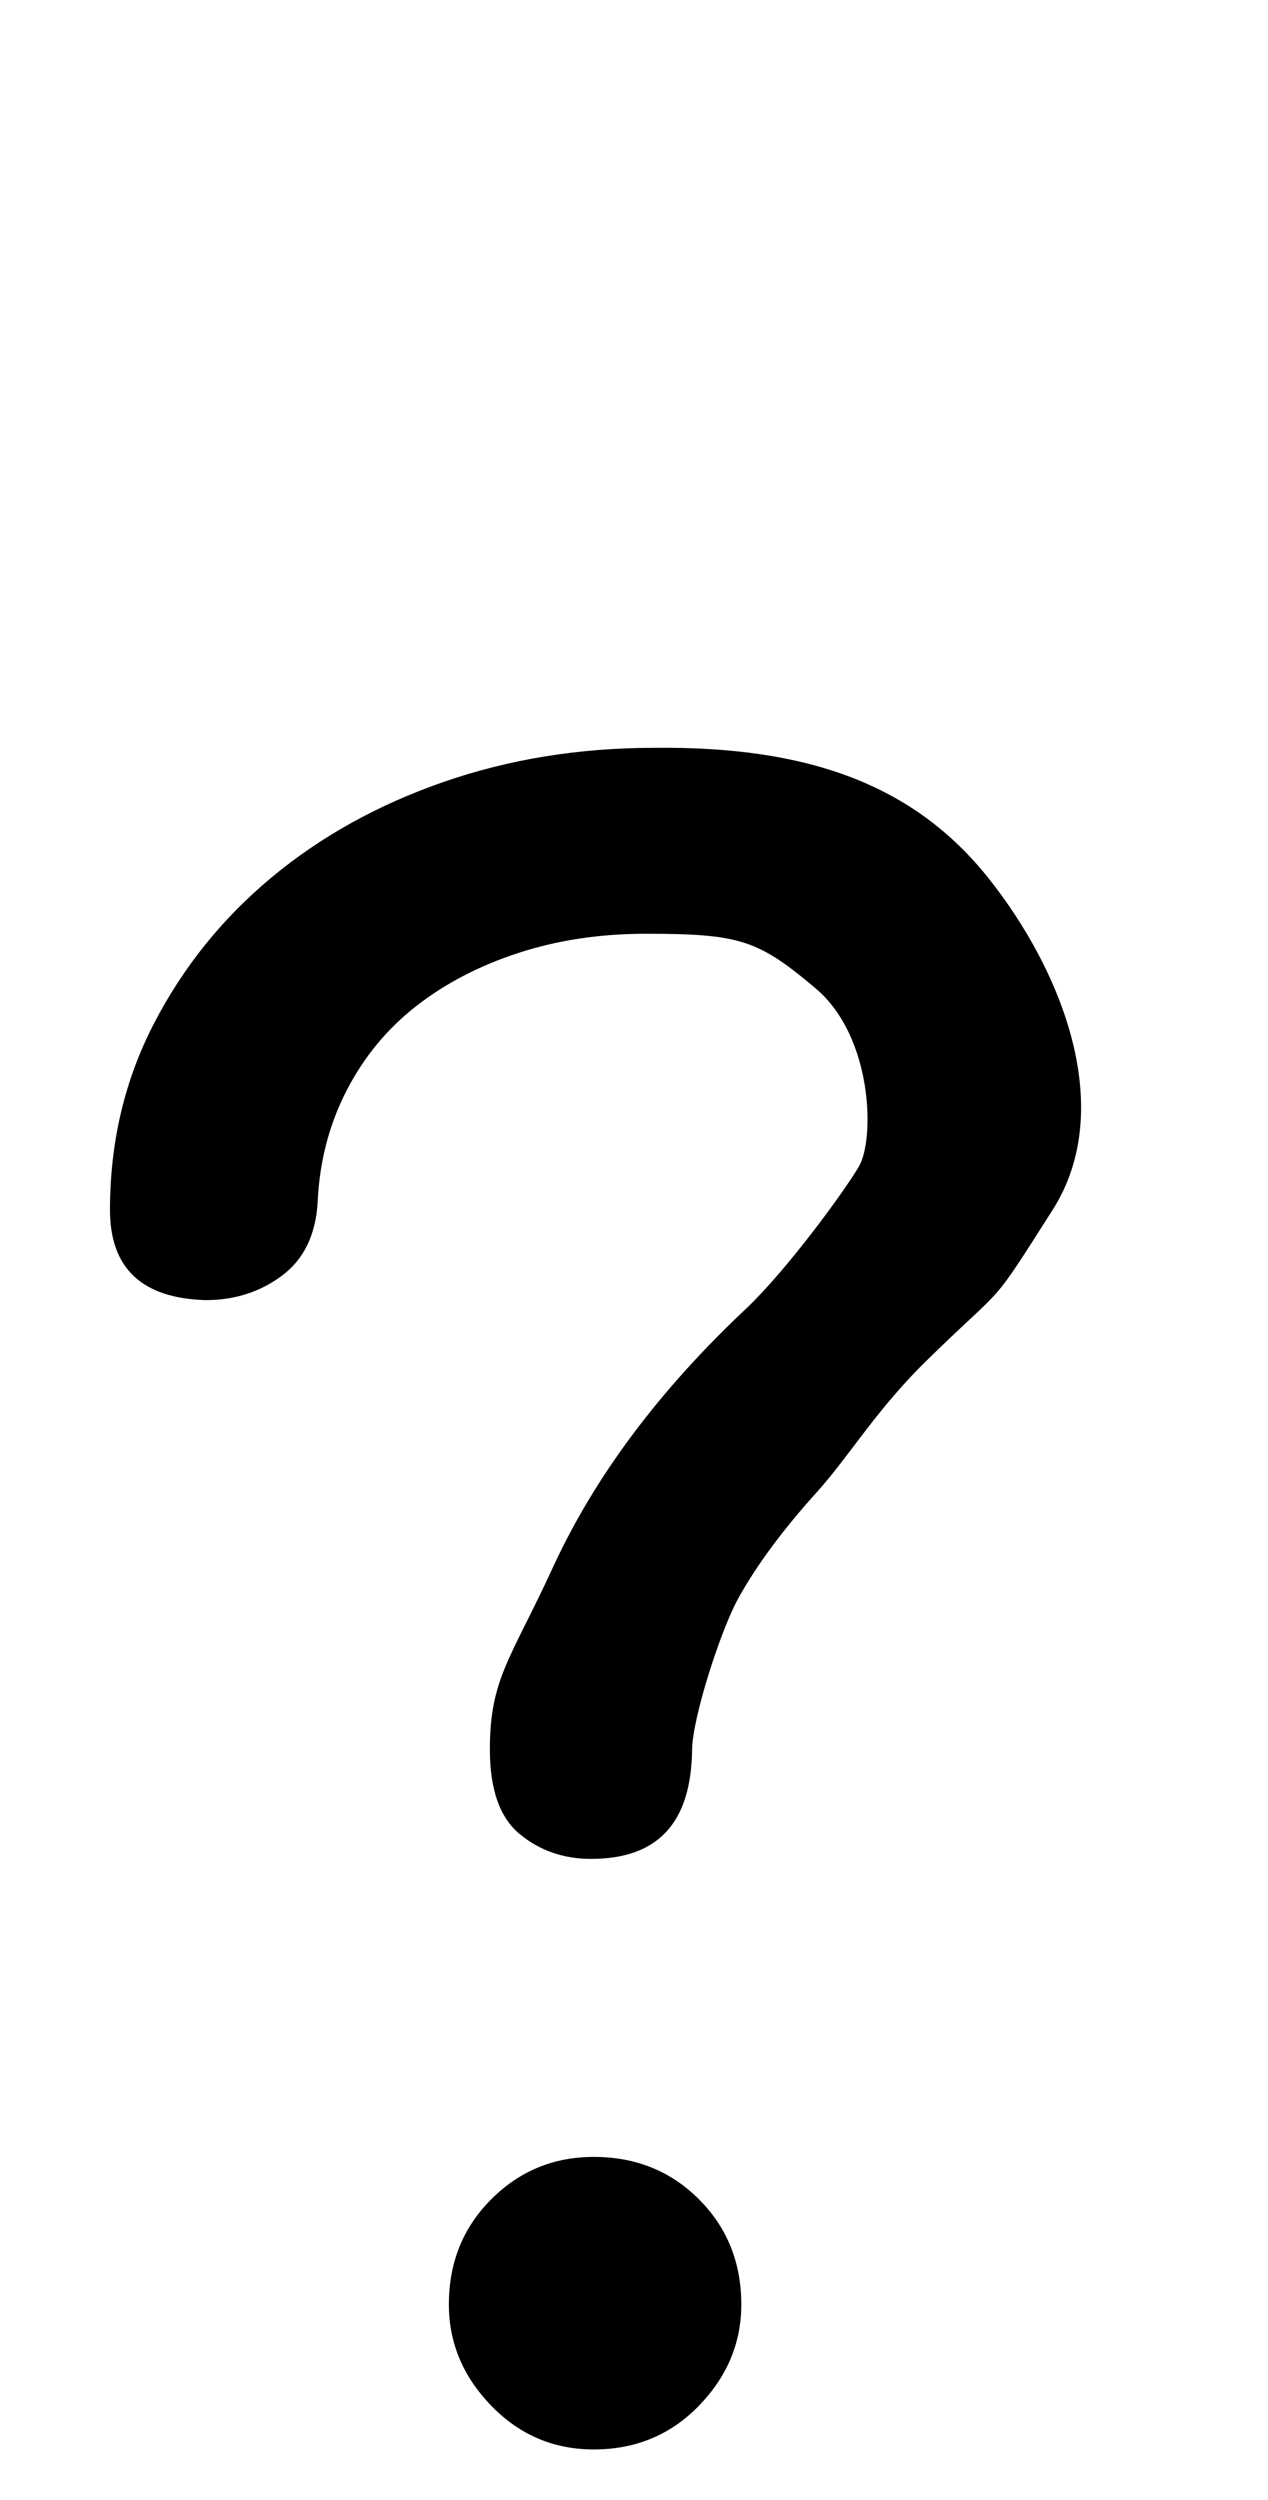 <svg xmlns="http://www.w3.org/2000/svg" width="103" height="203" viewBox="0 0 103 203"><path d="M465.006,150.992 C462.786,150.992 460.862,150.326 459.234,148.994 C457.606,147.662 456.792,145.368 456.792,142.112 C456.792,136.34 458.494,134.754 461.898,127.354 C465.302,119.954 470.556,112.924 477.66,106.264 C480.916,103.156 485.418,97.026 486.75,94.806 C488.082,92.586 487.912,84.228 483.25,80.306 C478.588,76.384 477.142,75.874 469.446,75.874 C465.746,75.874 462.305,76.392 459.123,77.428 C455.941,78.464 453.166,79.907 450.798,81.757 C448.43,83.607 446.543,85.901 445.137,88.639 C443.731,91.377 442.954,94.374 442.806,97.63 C442.658,100.294 441.696,102.292 439.92,103.624 C438.144,104.956 436.072,105.622 433.704,105.622 C428.524,105.474 425.934,103.032 425.934,98.296 C425.934,92.82 427.118,87.788 429.486,83.2 C431.854,78.612 435.036,74.653 439.032,71.323 C443.028,67.993 447.69,65.403 453.018,63.553 C458.346,61.703 464.044,60.778 470.112,60.778 C482.692,60.63 491.25,63.806 497.25,71.306 C503.25,78.806 507.75,90.056 502.5,98.306 C497.25,106.556 498.864,104.09 492.5,110.306 C488.208,114.45 486.059,118.215 483.321,121.249 C480.583,124.283 478.474,127.132 476.994,129.796 C475.514,132.46 473.25,139.556 473.22,142.112 C473.151,148.032 470.482,150.992 465.006,150.992 Z M465.228,198.944 C461.972,198.944 459.197,197.76 456.903,195.392 C454.609,193.024 453.462,190.286 453.462,187.178 C453.462,183.774 454.609,180.925 456.903,178.631 C459.197,176.337 461.972,175.19 465.228,175.19 C468.632,175.19 471.481,176.337 473.775,178.631 C476.069,180.925 477.216,183.774 477.216,187.178 C477.216,190.286 476.069,193.024 473.775,195.392 C471.481,197.76 468.632,198.944 465.228,198.944 Z" transform="translate(-417 -.056)"/></svg>